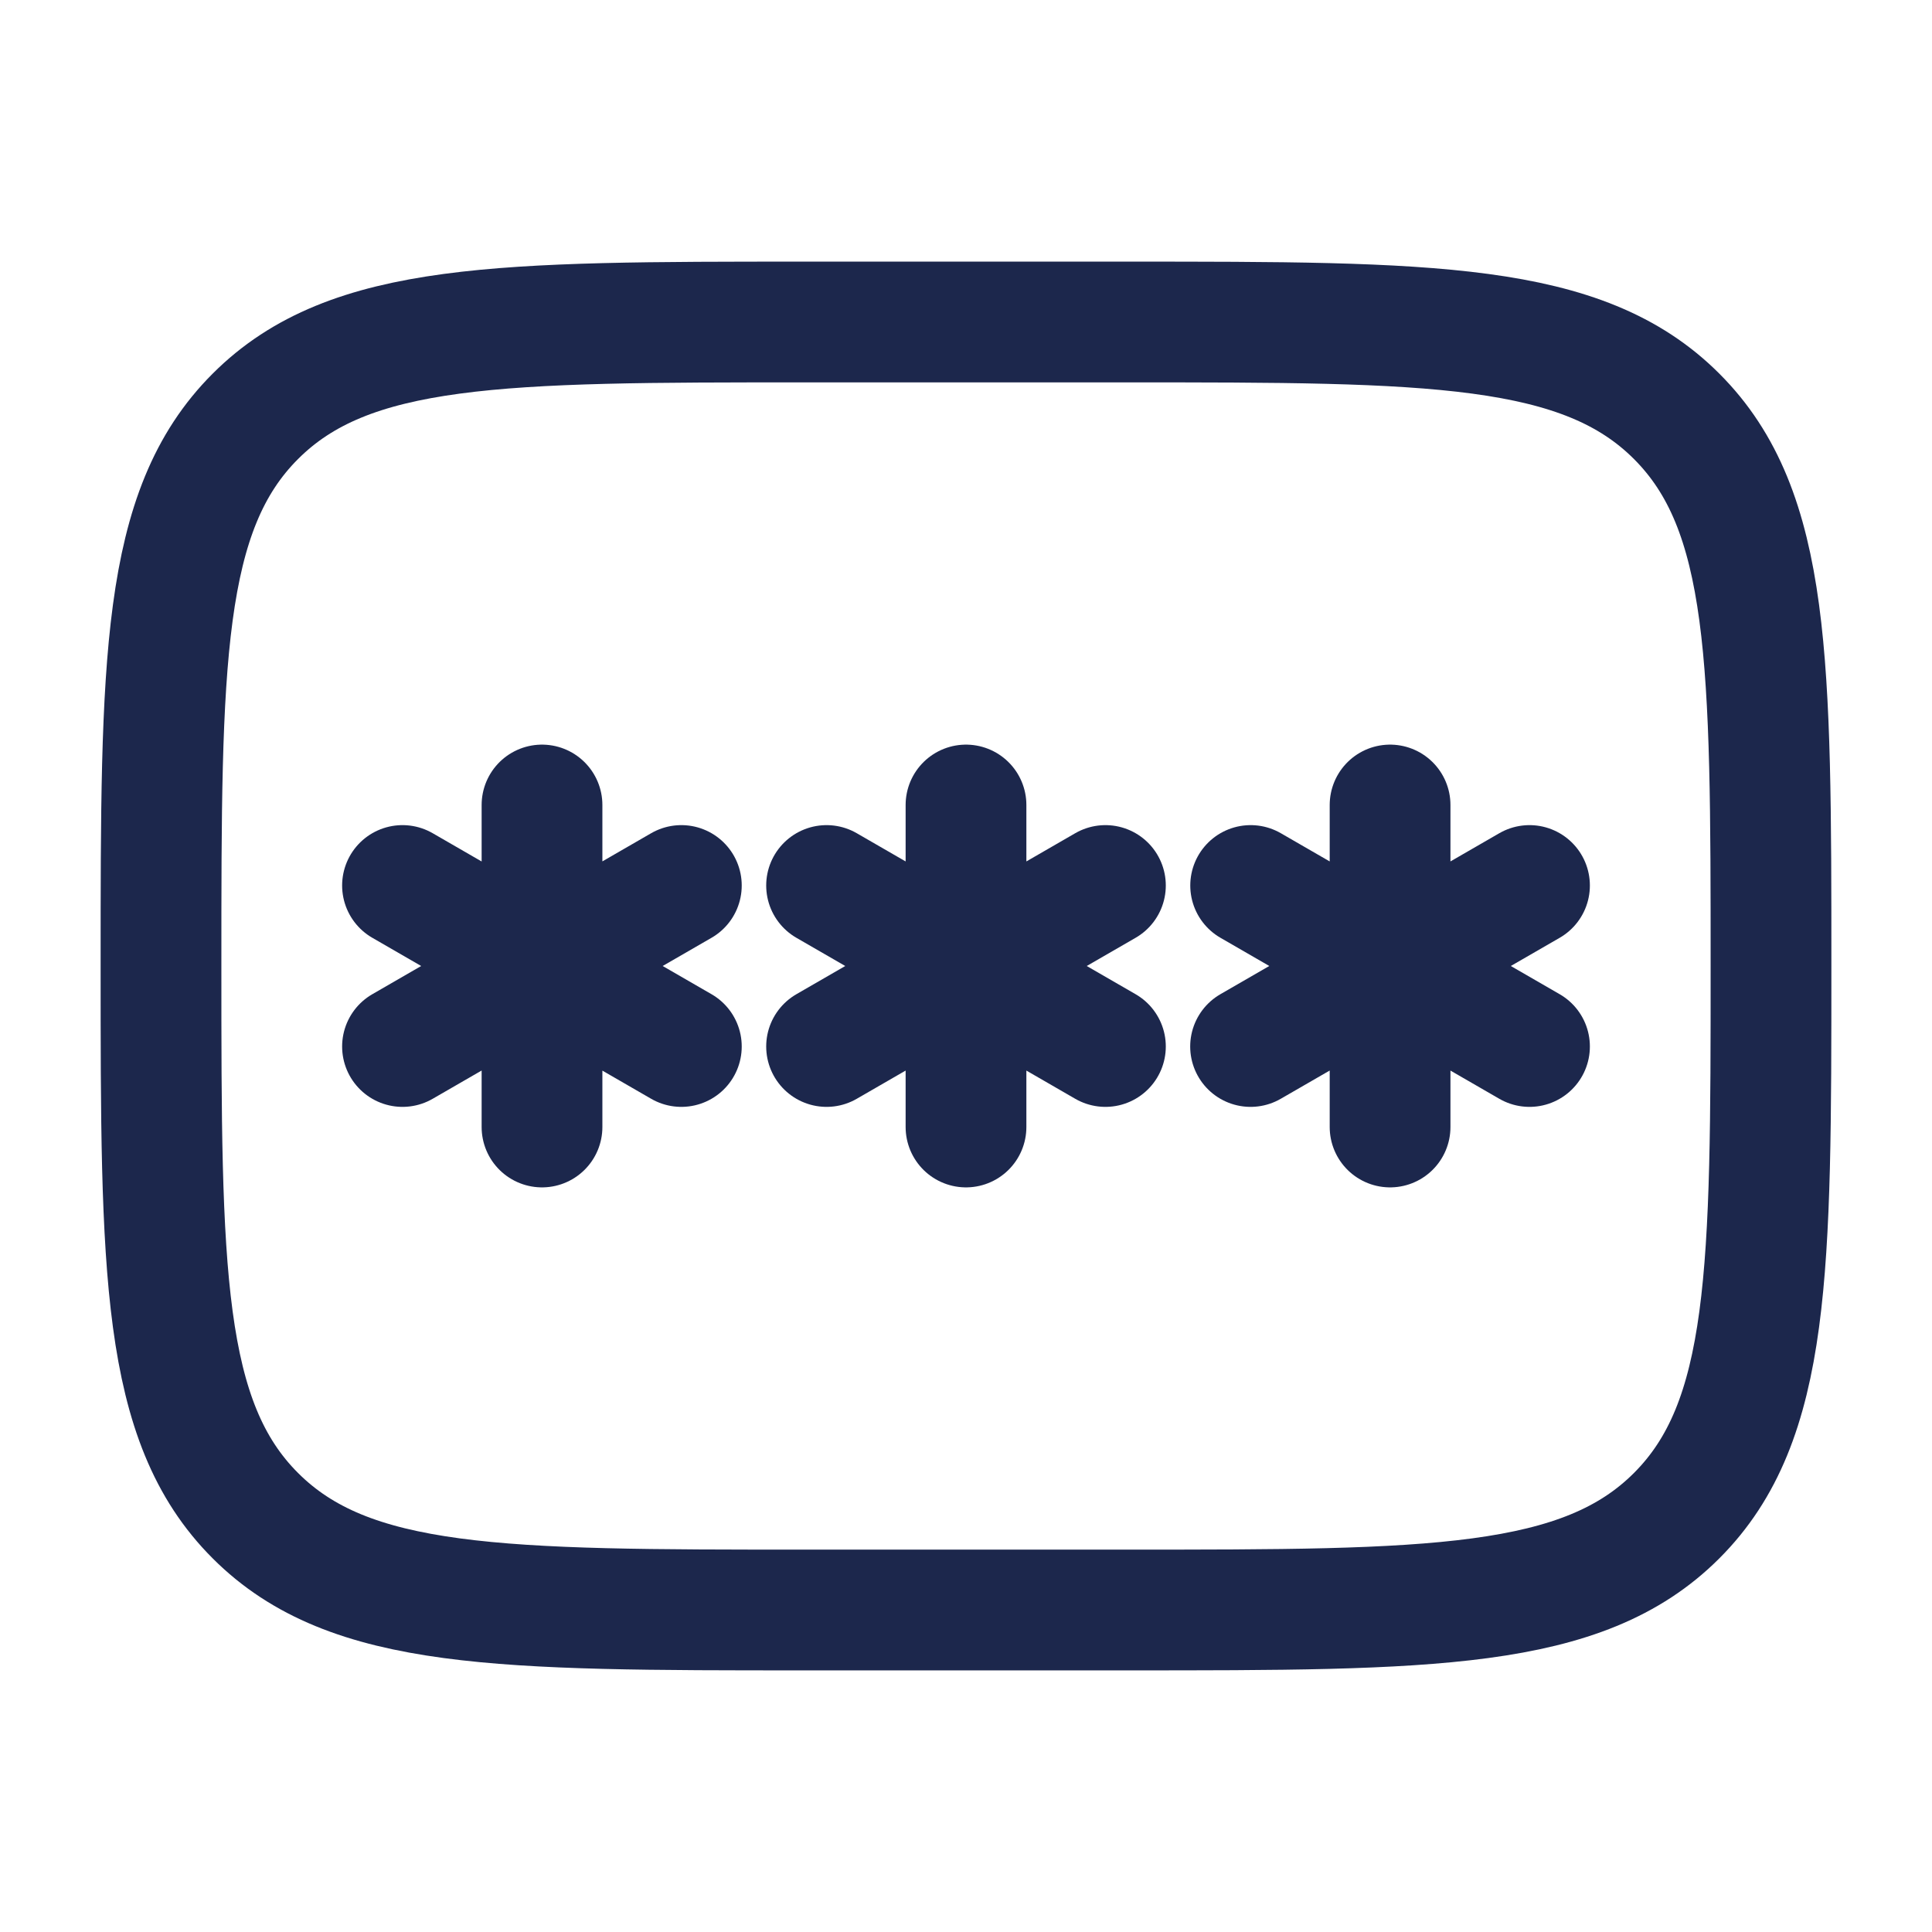 <svg xmlns="http://www.w3.org/2000/svg" width="24" height="24" viewBox="0 0 24 24" fill="none"><path stroke="#1C274C" stroke-width="1.5" d="M2 12c0-3.771 0-5.657 1.172-6.828C4.343 4 6.229 4 10 4h4c3.771 0 5.657 0 6.828 1.172C22 6.343 22 8.229 22 12c0 3.771 0 5.657-1.172 6.828C19.657 20 17.771 20 14 20h-4c-3.771 0-5.657 0-6.828-1.172C2 17.657 2 15.771 2 12Z"/><path stroke="#1C274C" stroke-linecap="round" stroke-width="1.5" d="M12 10v4m-1.732-3 3.464 2m0-2-3.464 2M6.733 10v4M5 11l3.464 2m0-2L5 13M17.268 10v4m-1.732-3L19 13m0-2-3.465 2"/></svg>